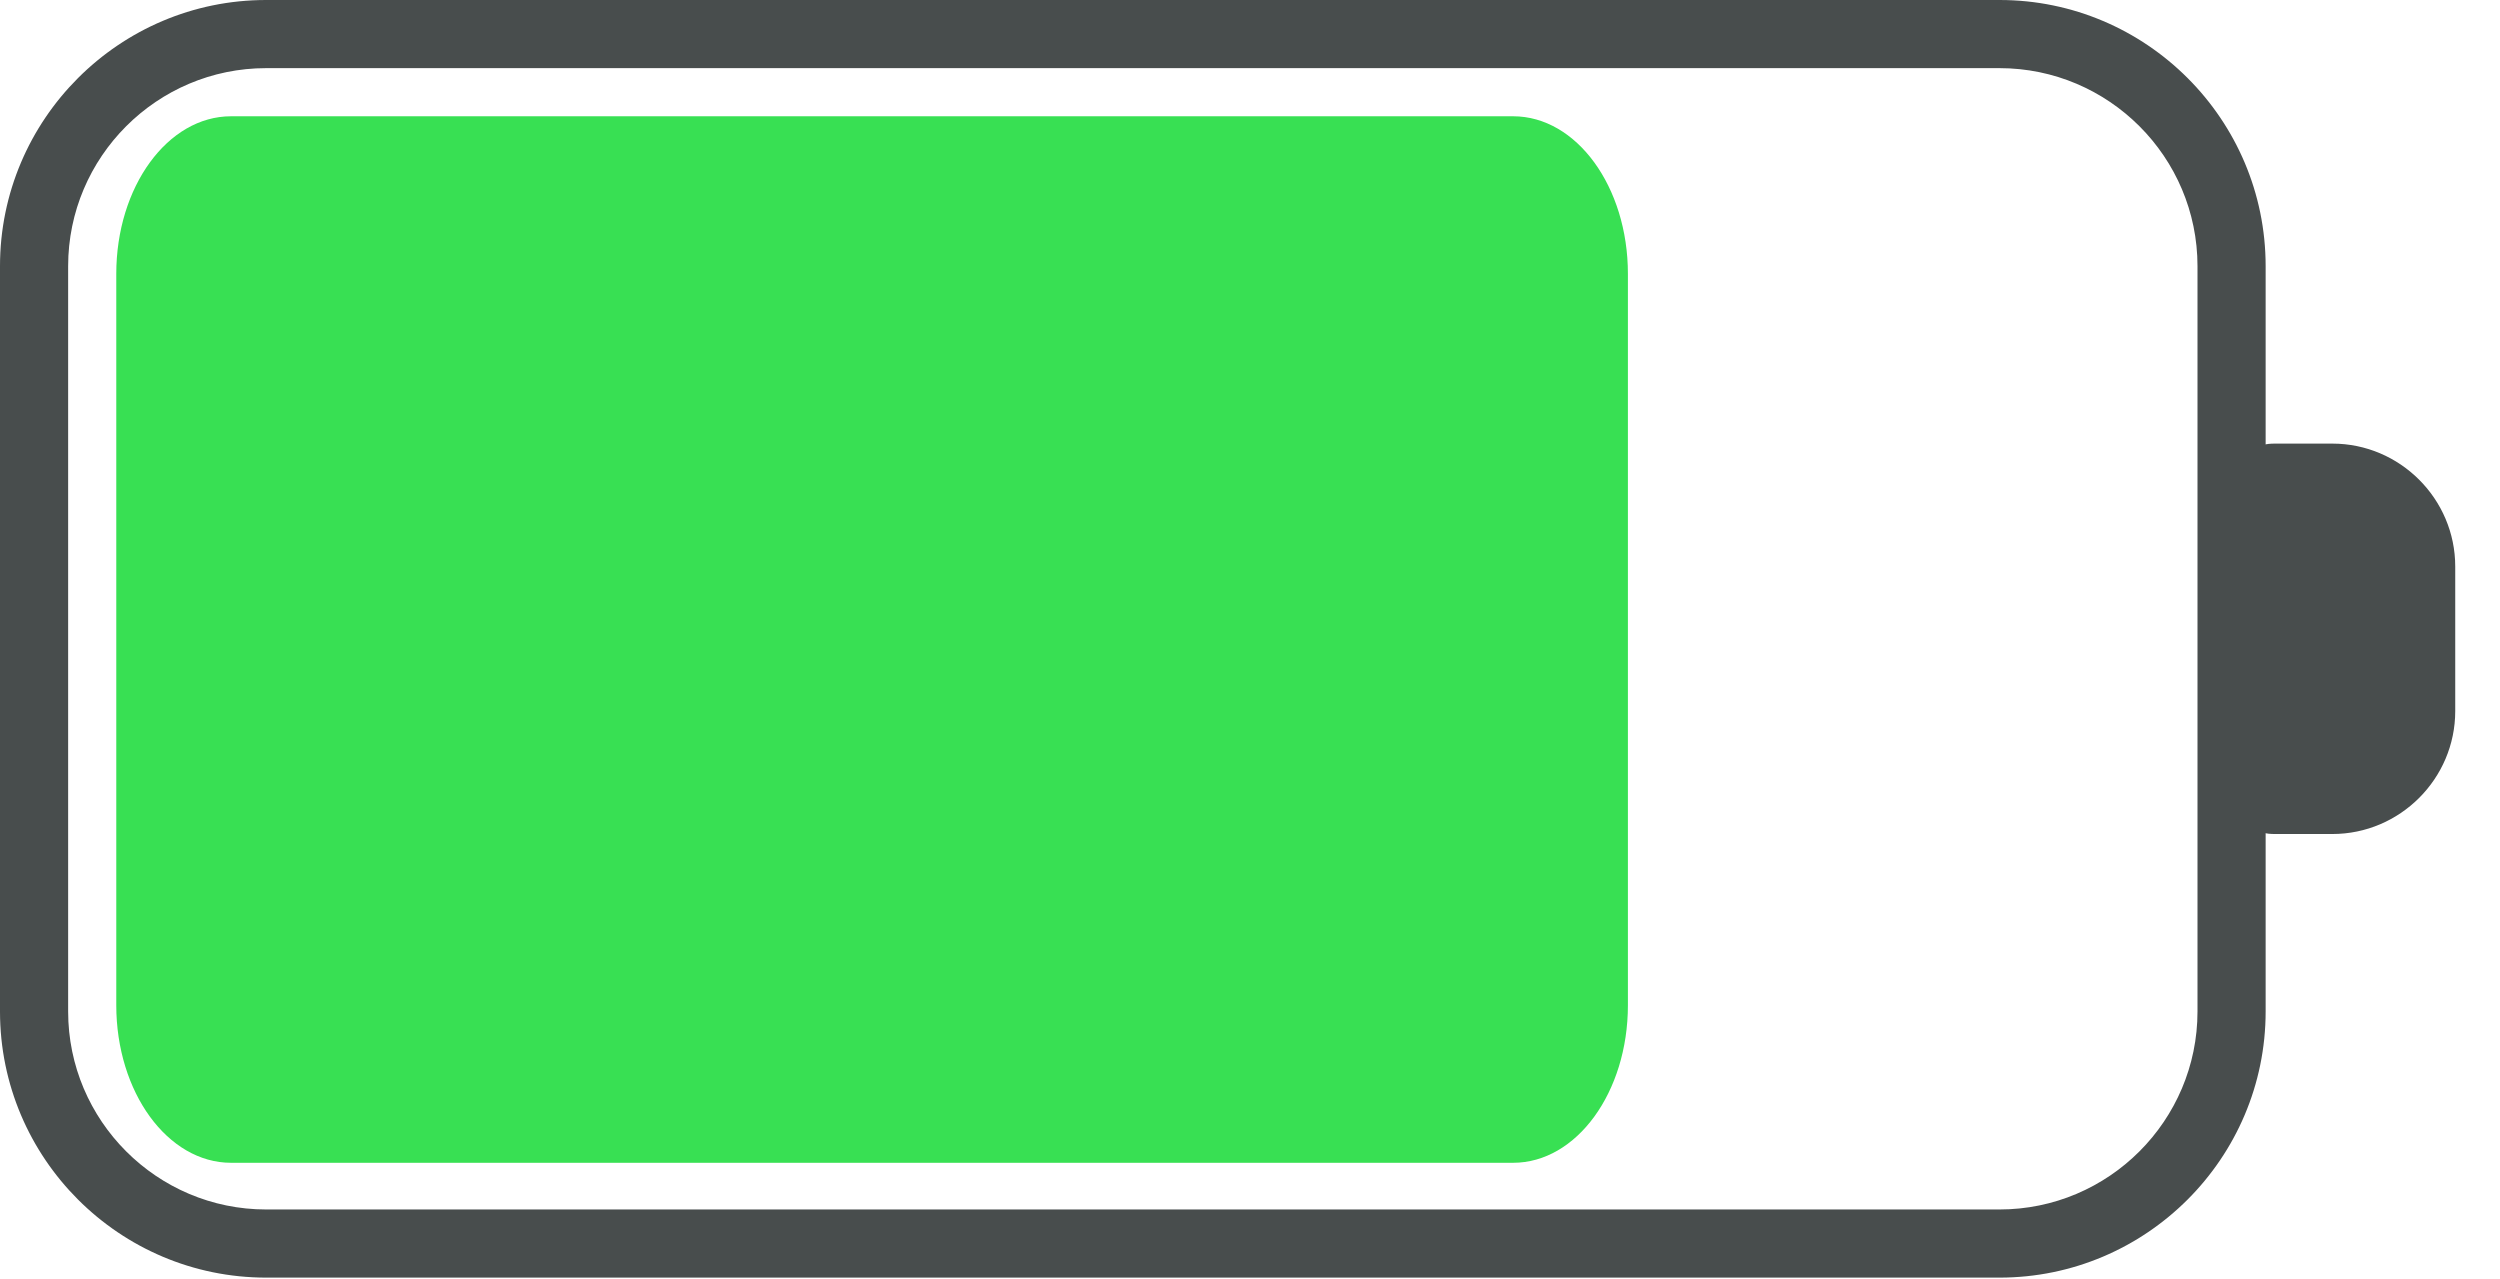 <svg width="43" height="22" viewBox="0 0 43 22" fill="none" xmlns="http://www.w3.org/2000/svg">
<path d="M0 17.397V4.578C0 2.054 2.053 0 4.578 0L34.391 0C36.916 0 38.969 2.054 38.969 4.578V17.397C38.969 19.921 36.915 21.975 34.391 21.975L4.578 21.975C2.053 21.975 0 19.921 0 17.397ZM37.797 4.578C37.797 2.7 36.269 1.172 34.391 1.172L4.578 1.172C2.7 1.172 1.172 2.7 1.172 4.578V17.397C1.172 19.275 2.7 20.803 4.578 20.803L34.391 20.803C36.269 20.803 37.797 19.275 37.797 17.397V4.578Z" fill="#484D4D"/>
<path d="M38.127 13.35V8.625C38.127 8.078 38.574 7.63 39.121 7.63H40.116C41.279 7.63 42.23 8.581 42.23 9.744V12.231C42.23 13.394 41.279 14.345 40.116 14.345H39.121C38.574 14.345 38.127 13.897 38.127 13.35Z" fill="#484D4D"/>
<path d="M2 17.29V4.71C2 3.213 2.884 2 3.974 2L26.026 2C27.116 2 28 3.213 28 4.71V17.29C28 18.787 27.116 20 26.026 20H3.974C2.884 20 2 18.786 2 17.29Z" fill="#38E053"/>
</svg>
